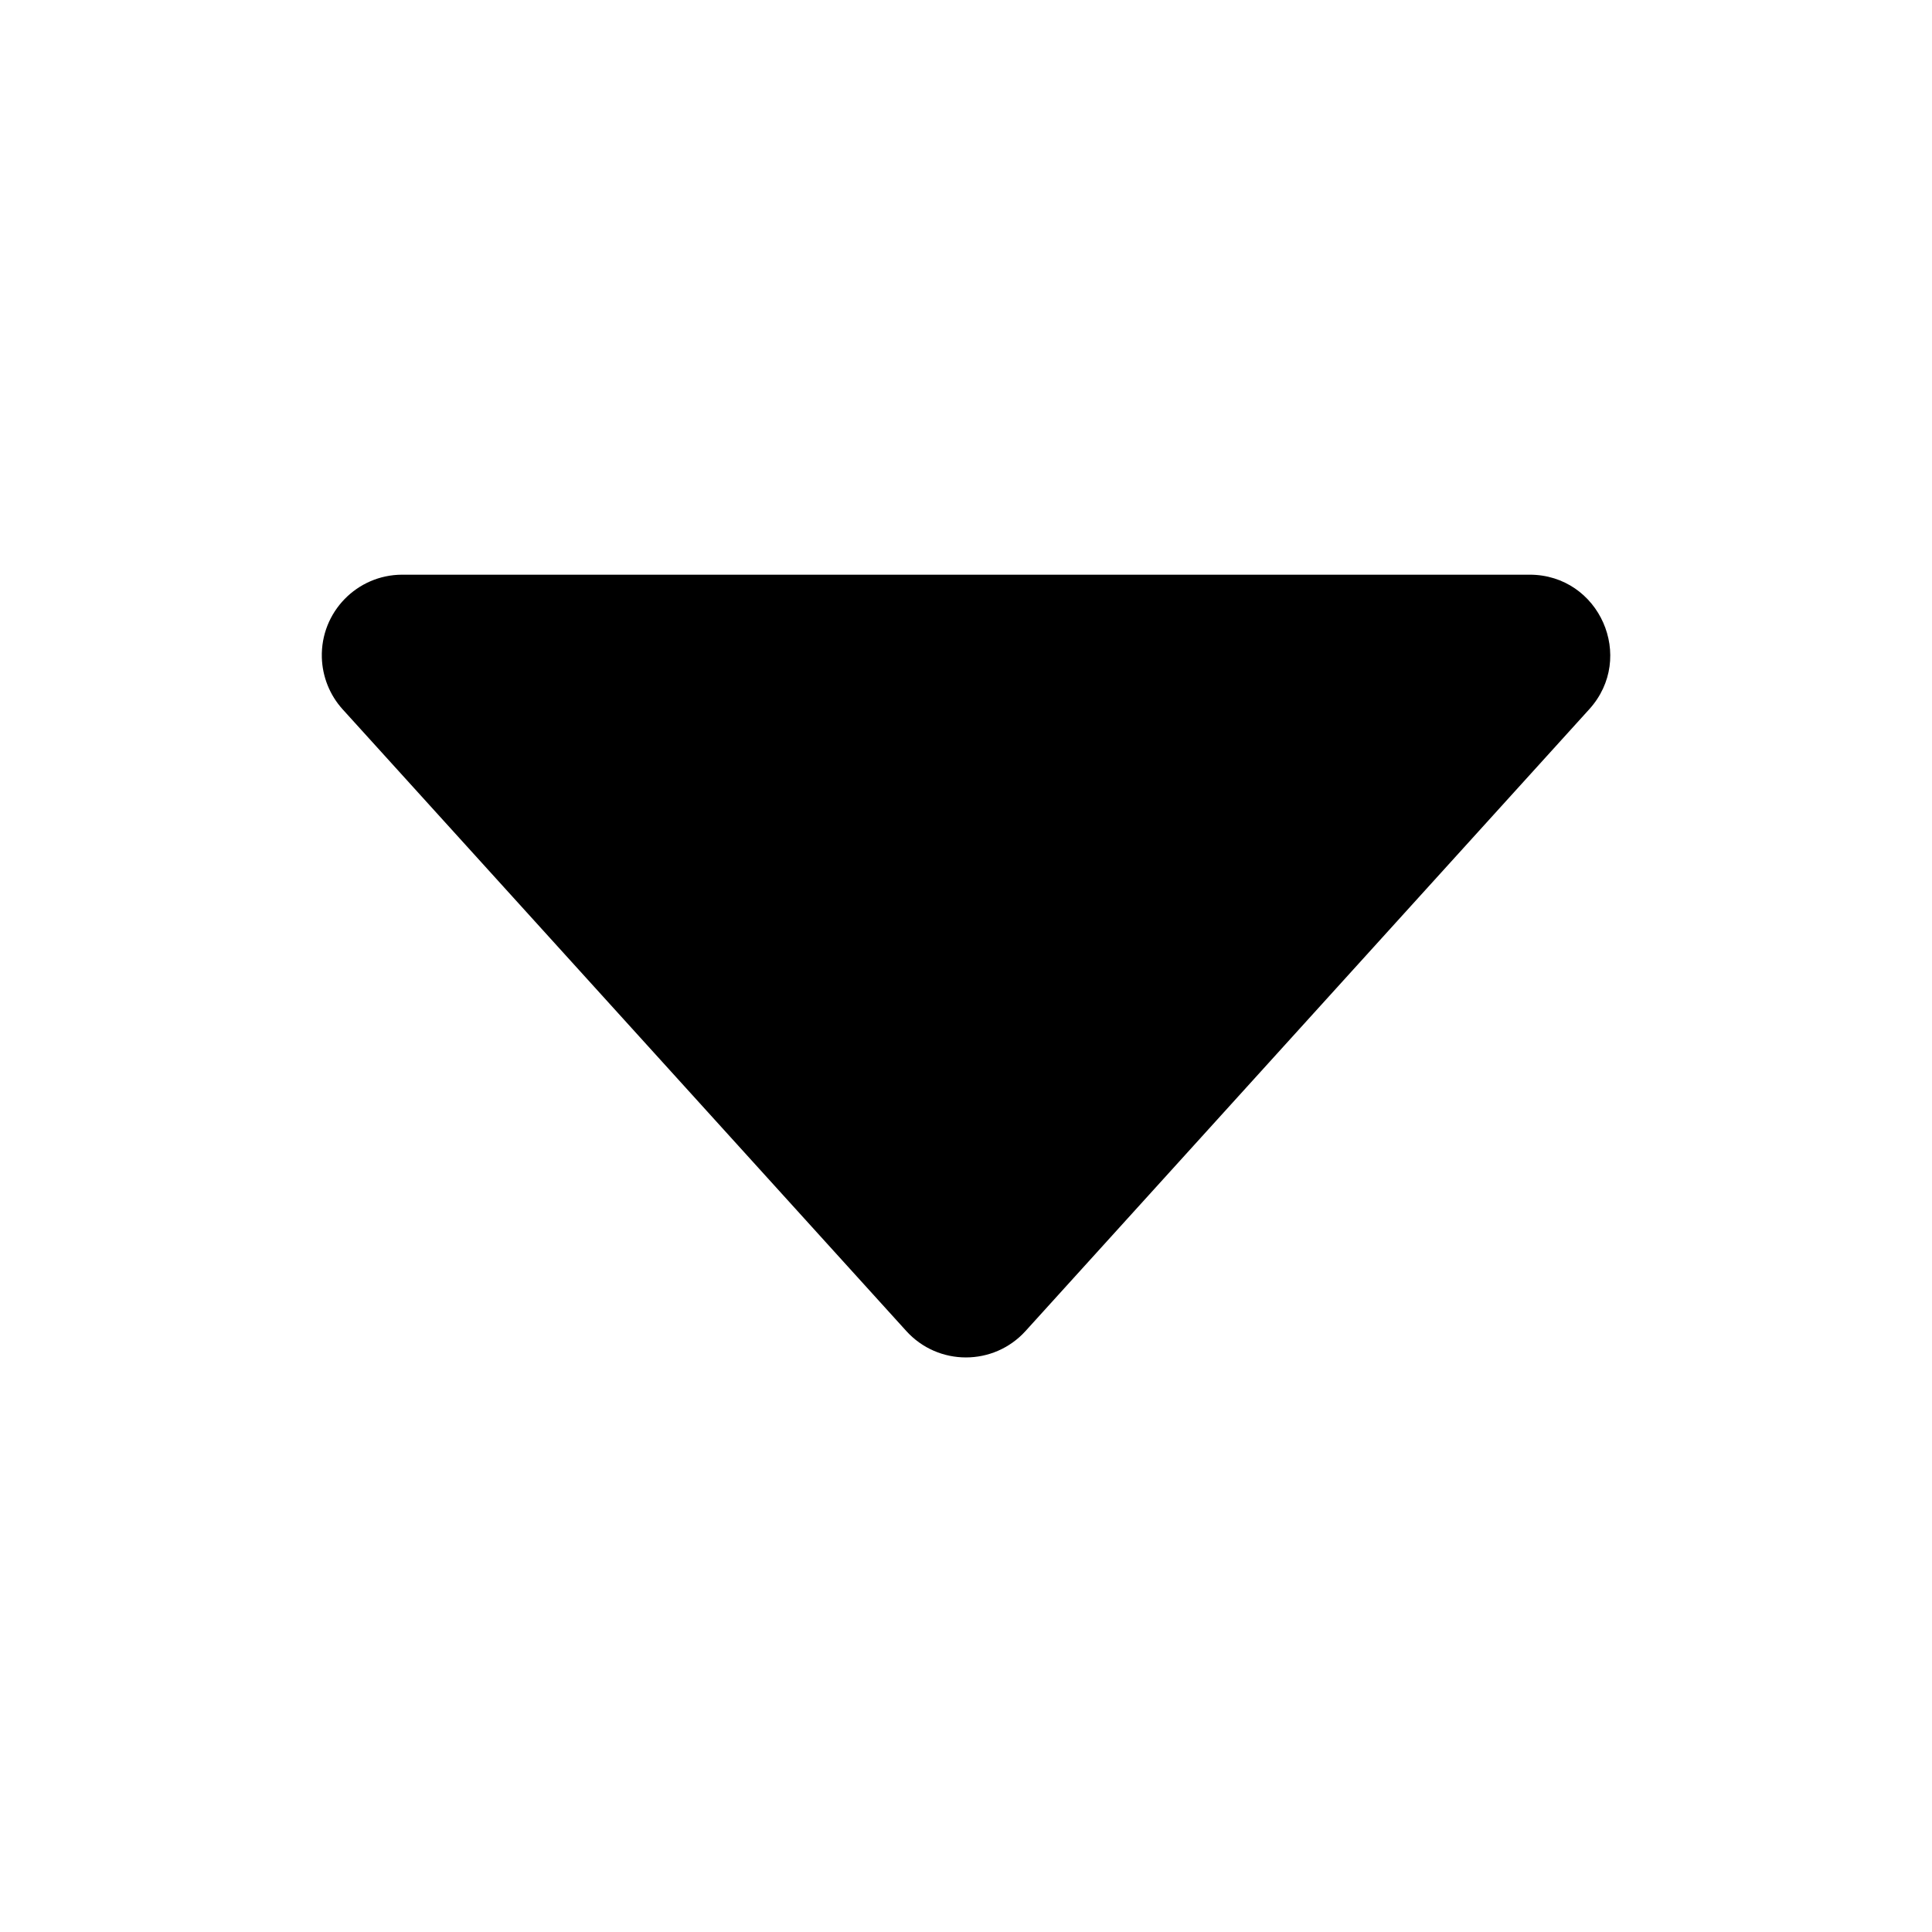<svg viewBox="0 0 24 24" xmlns="http://www.w3.org/2000/svg">
	<path d="m3.998 8.168c.007.238.098.466.258.643l7.002 7.723c.397.438 1.085.438 1.482 0l7.002-7.723c.583-.643.127-1.671-.74-1.672h-14.006c-.563.001-1.014.466-.998 1.029z"/>
</svg>
